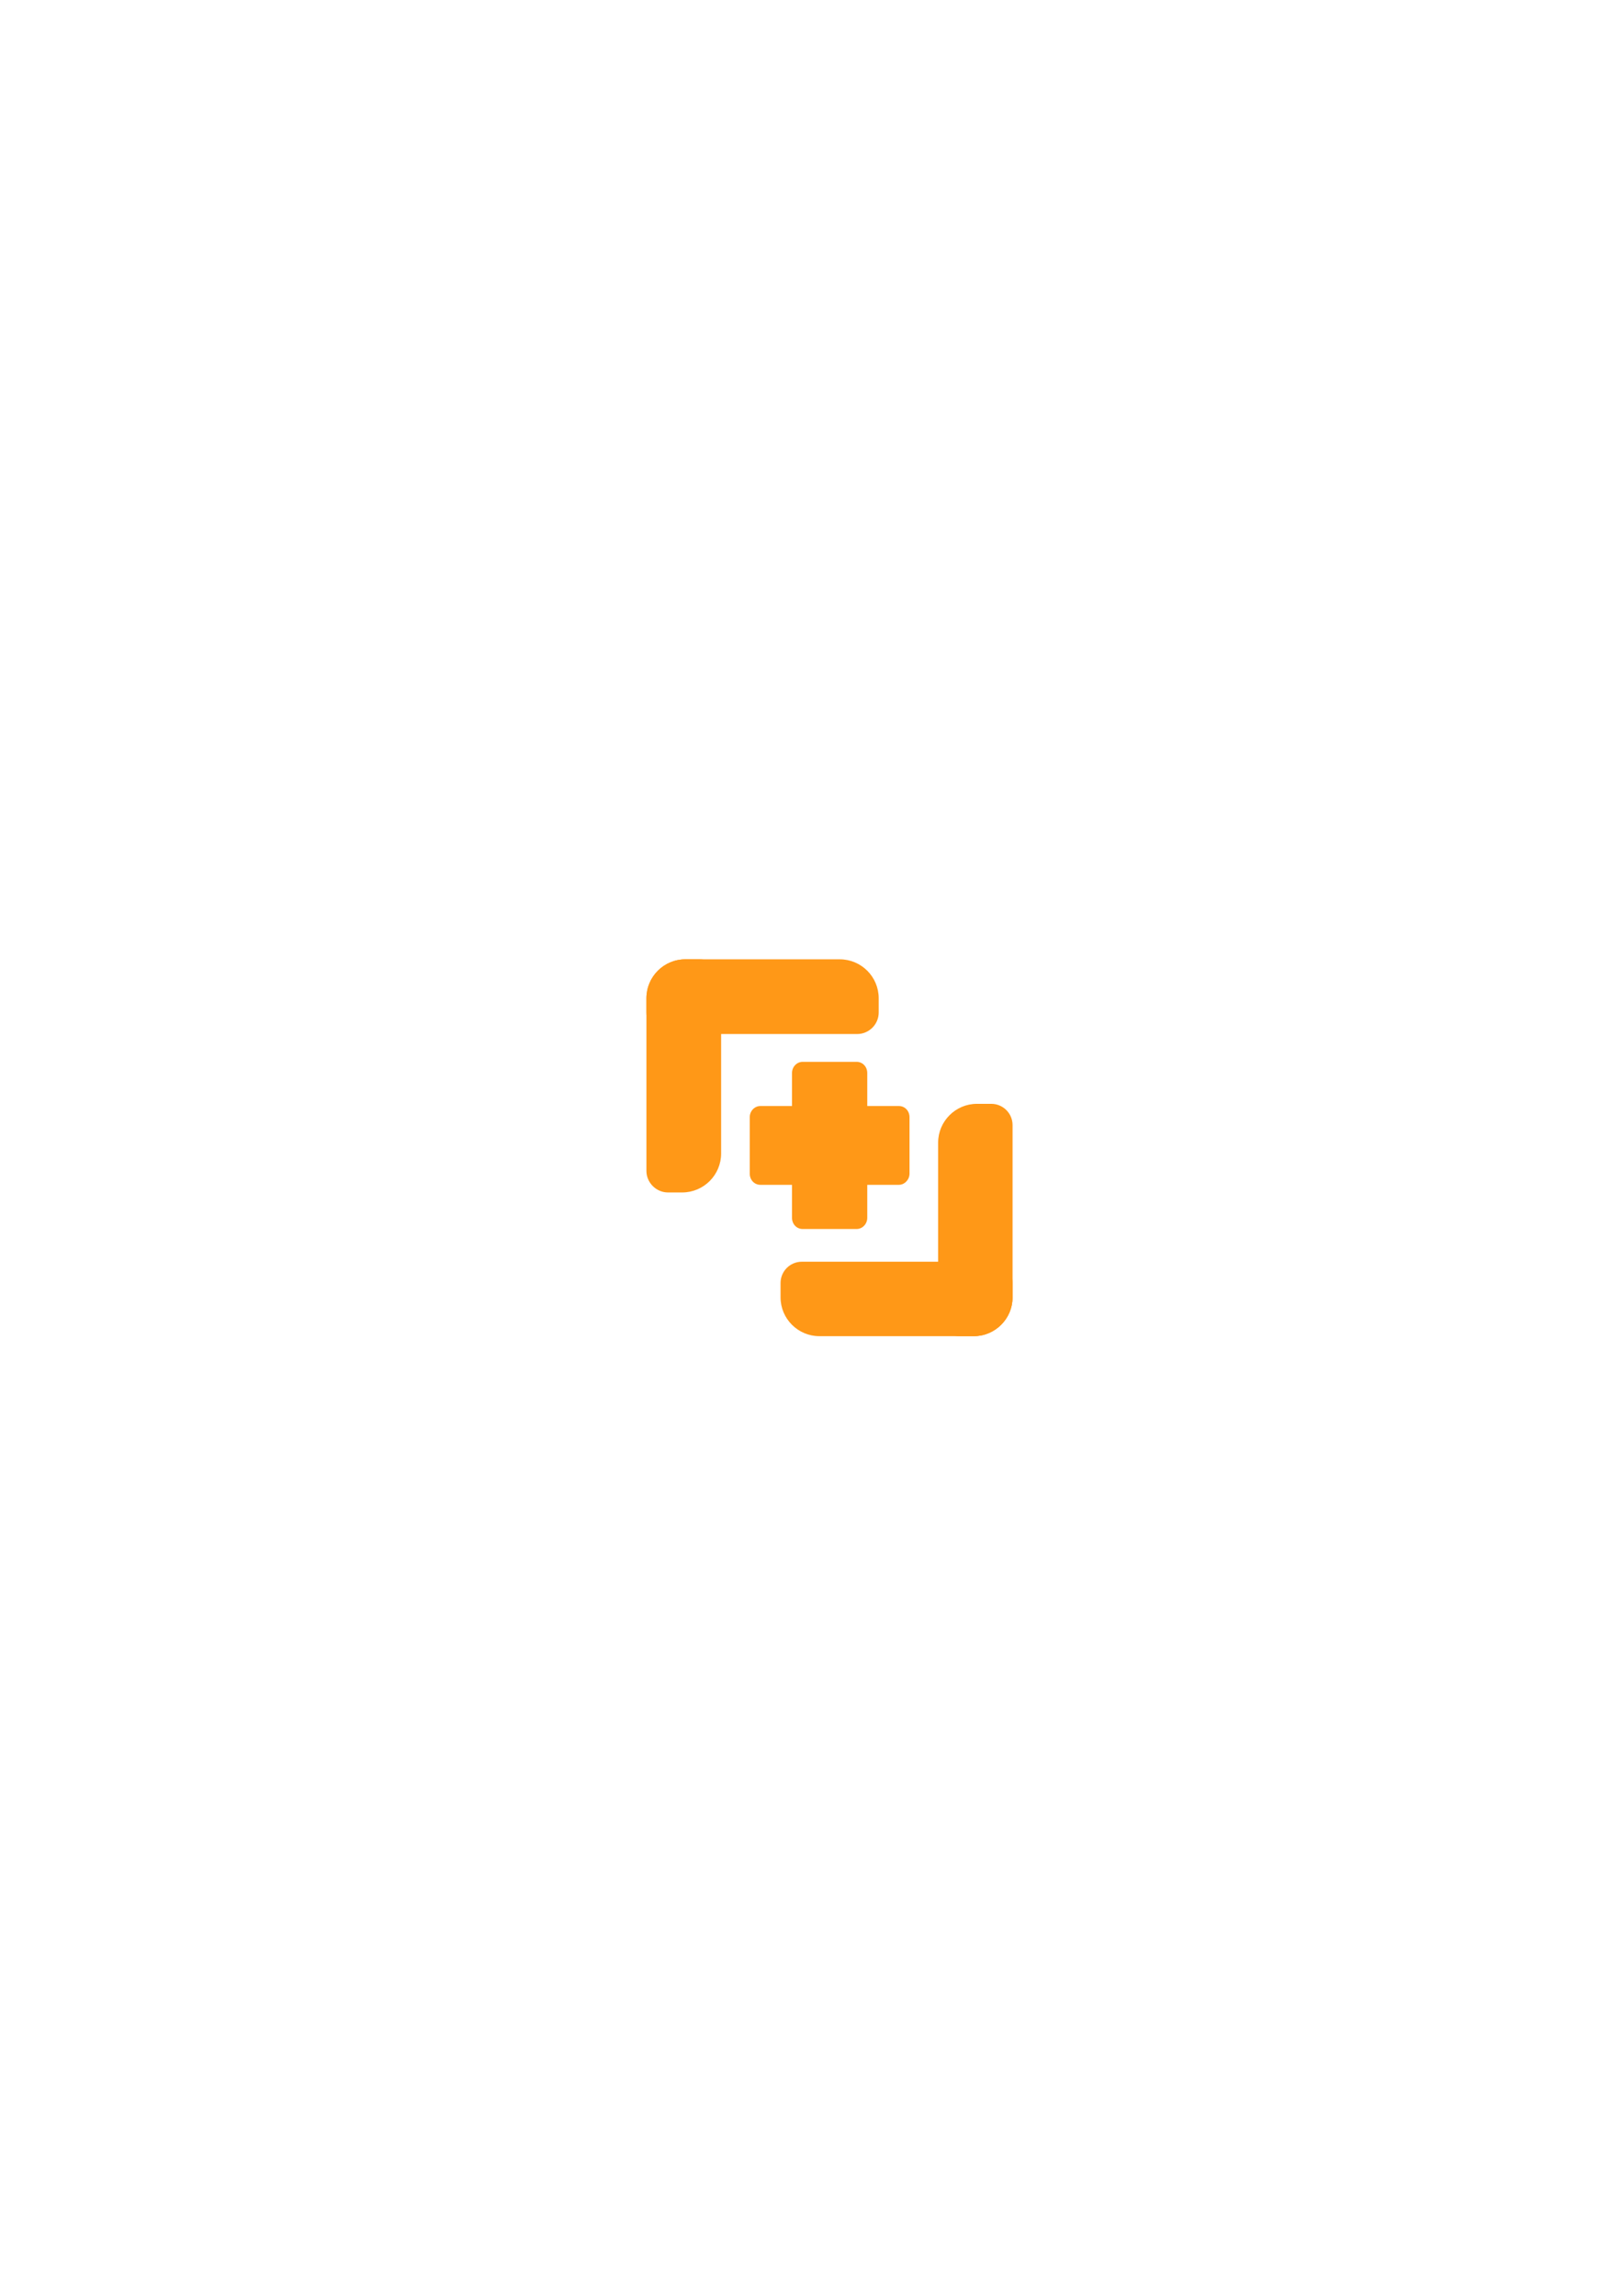 <?xml version="1.0" encoding="utf-8"?>
<!-- Generator: Adobe Illustrator 18.1.1, SVG Export Plug-In . SVG Version: 6.00 Build 0)  -->
<svg version="1.1" id="Слой_1" xmlns="http://www.w3.org/2000/svg" xmlns:xlink="http://www.w3.org/1999/xlink" x="0px" y="0px"
	 viewBox="0 0 595.3 841.9" enable-background="new 0 0 595.3 841.9" xml:space="preserve">
<path fill="#FF9817" d="M314.2,450.7h-19.8c-2.2,0-3.9-1.8-3.9-4.1v-12.1h-11.6c-2.2,0-3.9-1.8-3.9-4.1v-20.7c0-2.3,1.8-4.1,3.9-4.1
	h11.6v-12.1c0-2.3,1.8-4.1,3.9-4.1h19.8c2.2,0,3.9,1.8,3.9,4.1v12.1h11.6c2.2,0,3.9,1.8,3.9,4.1v20.7c0,2.2-1.8,4.1-3.9,4.1h-11.6
	v12.1C318.1,448.9,316.3,450.7,314.2,450.7L314.2,450.7z"/>
<path fill="#FF9817" d="M314.4,379.2H245c-4.4,0-7.9-3.5-7.9-7.9v-5.2c0-7.9,6.4-14.3,14.3-14.3H308c7.9,0,14.3,6.4,14.3,14.3v5.2
	C322.3,375.7,318.7,379.2,314.4,379.2z"/>
<path fill="#FF9817" d="M237.1,429.4v-63.3c0-7.9,6.4-14.3,14.3-14.3h5.2c4.4,0,7.9,3.5,7.9,7.9V423c0,7.9-6.4,14.3-14.3,14.3H245
	C240.7,437.3,237.1,433.7,237.1,429.4z"/>
<path fill="#FF9817" d="M294.1,462.7h69.5c4.3,0,7.8,3.5,7.8,7.8v5.3c0,7.8-6.4,14.2-14.2,14.2h-56.7c-7.8,0-14.2-6.4-14.2-14.2
	v-5.3C286.3,466.2,289.8,462.7,294.1,462.7z"/>
<path fill="#FF9817" d="M371.4,412.6v63.2c0,7.8-6.4,14.2-14.2,14.2h-5.3c-4.3,0-7.8-3.5-7.8-7.8V419c0-7.8,6.4-14.2,14.2-14.2h5.3
	C367.9,404.8,371.4,408.3,371.4,412.6z"/>
</svg>
